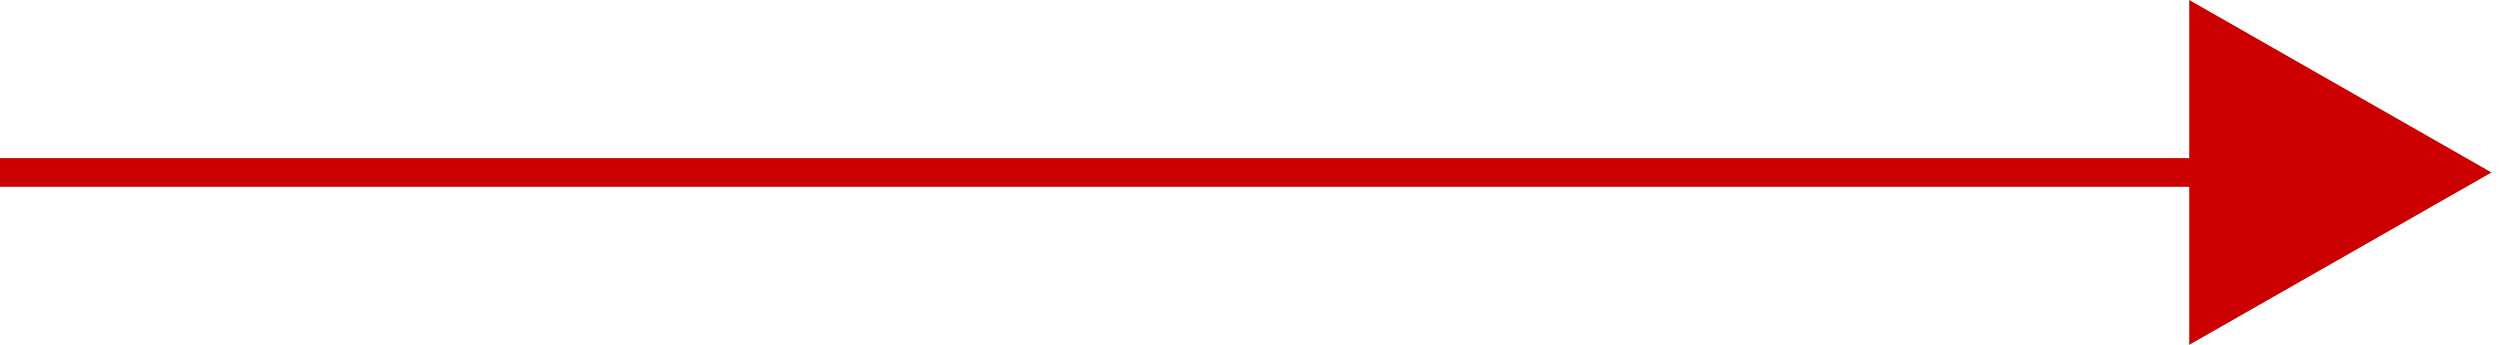 <svg xmlns="http://www.w3.org/2000/svg" width="87" height="12" viewBox="0 0 23.019 3.175"><path d="M168.214 187.463v-3.175l2.75 1.588z" style="opacity:1;fill:#cc0001;fill-opacity:1;stroke:none;stroke-width:.475;stroke-miterlimit:4;stroke-dasharray:none;stroke-dashoffset:0;stroke-opacity:1" transform="matrix(1.012 0 0 1 -150.075 -184.288)"/><path d="M168.747 185.876H148.36v.047" style="fill:none;stroke:#cc0001;stroke-width:.264px;stroke-linecap:butt;stroke-linejoin:miter;stroke-opacity:1" transform="matrix(1.012 0 0 1 -150.075 -184.288)"/></svg>